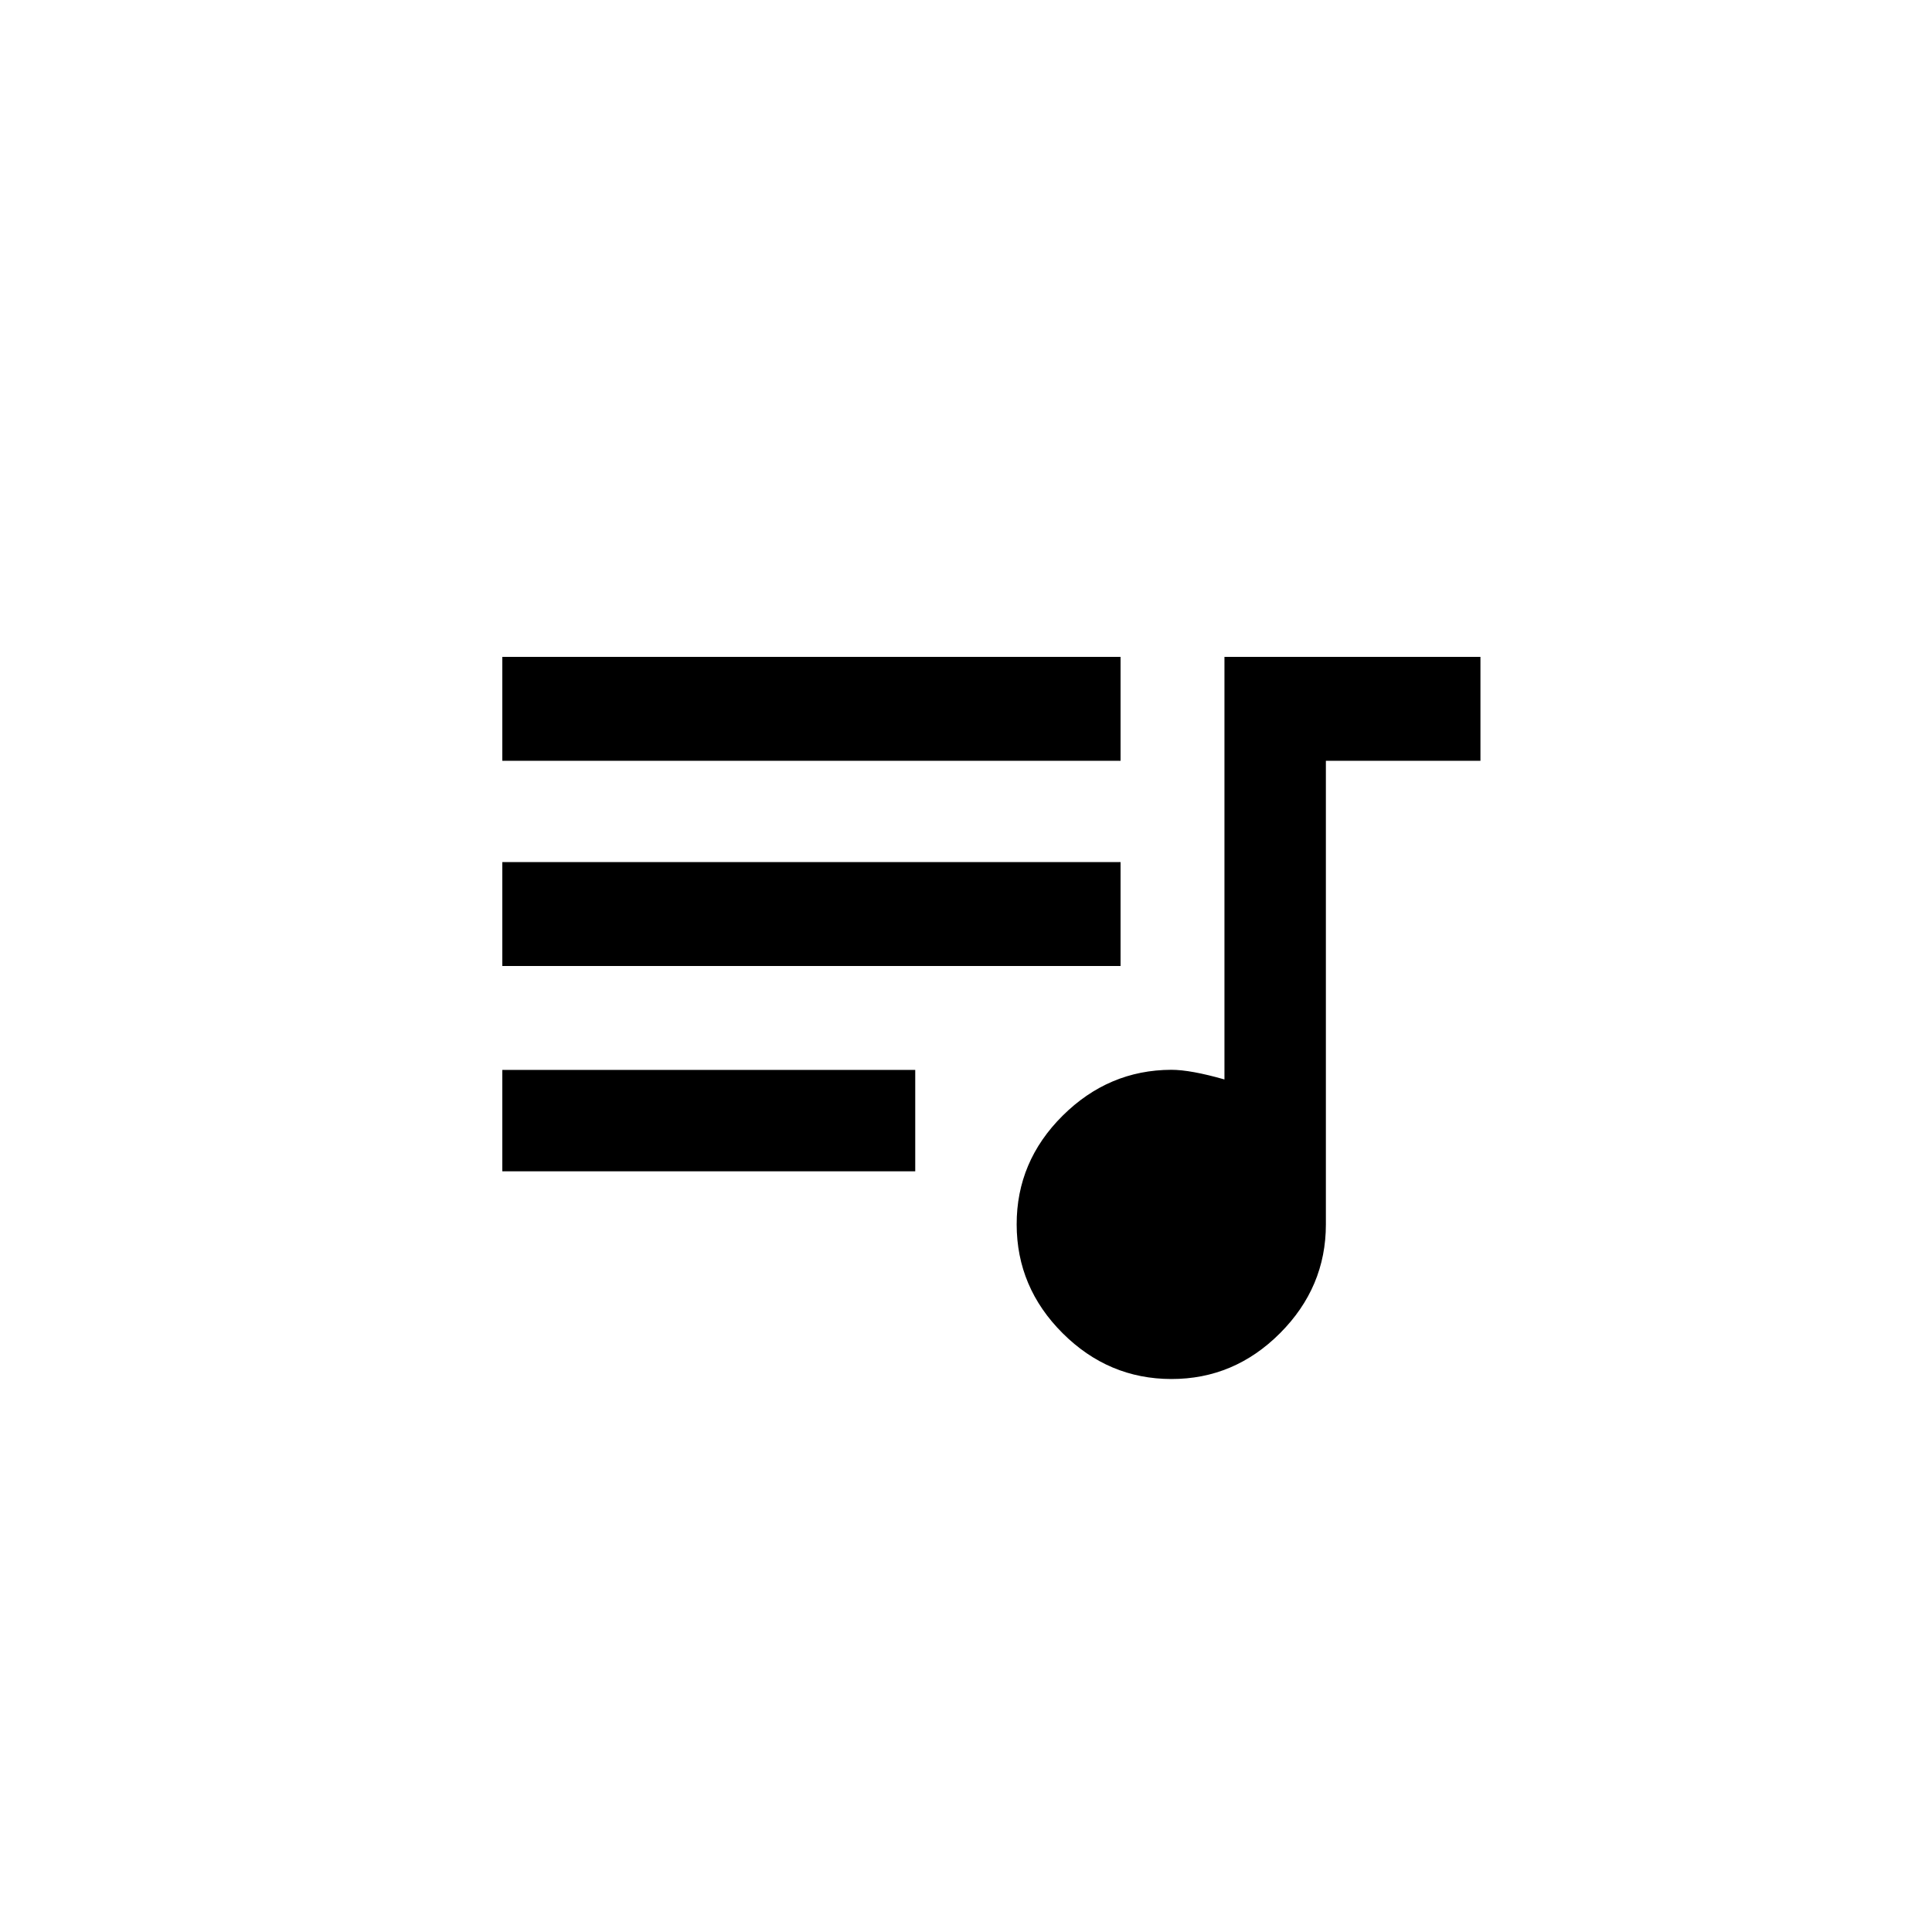 <!-- Generated by IcoMoon.io -->
<svg version="1.1" xmlns="http://www.w3.org/2000/svg" width="40" height="40" viewBox="0 0 40 40">
<title>mt-queue_music</title>
<path d="M25.351 13.6h5.3v2.151h-3.2v9.6q0 1.3-0.949 2.251t-2.251 0.949-2.251-0.949-0.951-2.251 0.951-2.251 2.251-0.951q0.4 0 1.1 0.2v-8.751zM10.4 24.251v-2.1h8.549v2.1h-8.549zM23.2 17.849v2.151h-12.8v-2.151h12.8zM23.2 13.6v2.151h-12.8v-2.151h12.8z"></path>
</svg>
